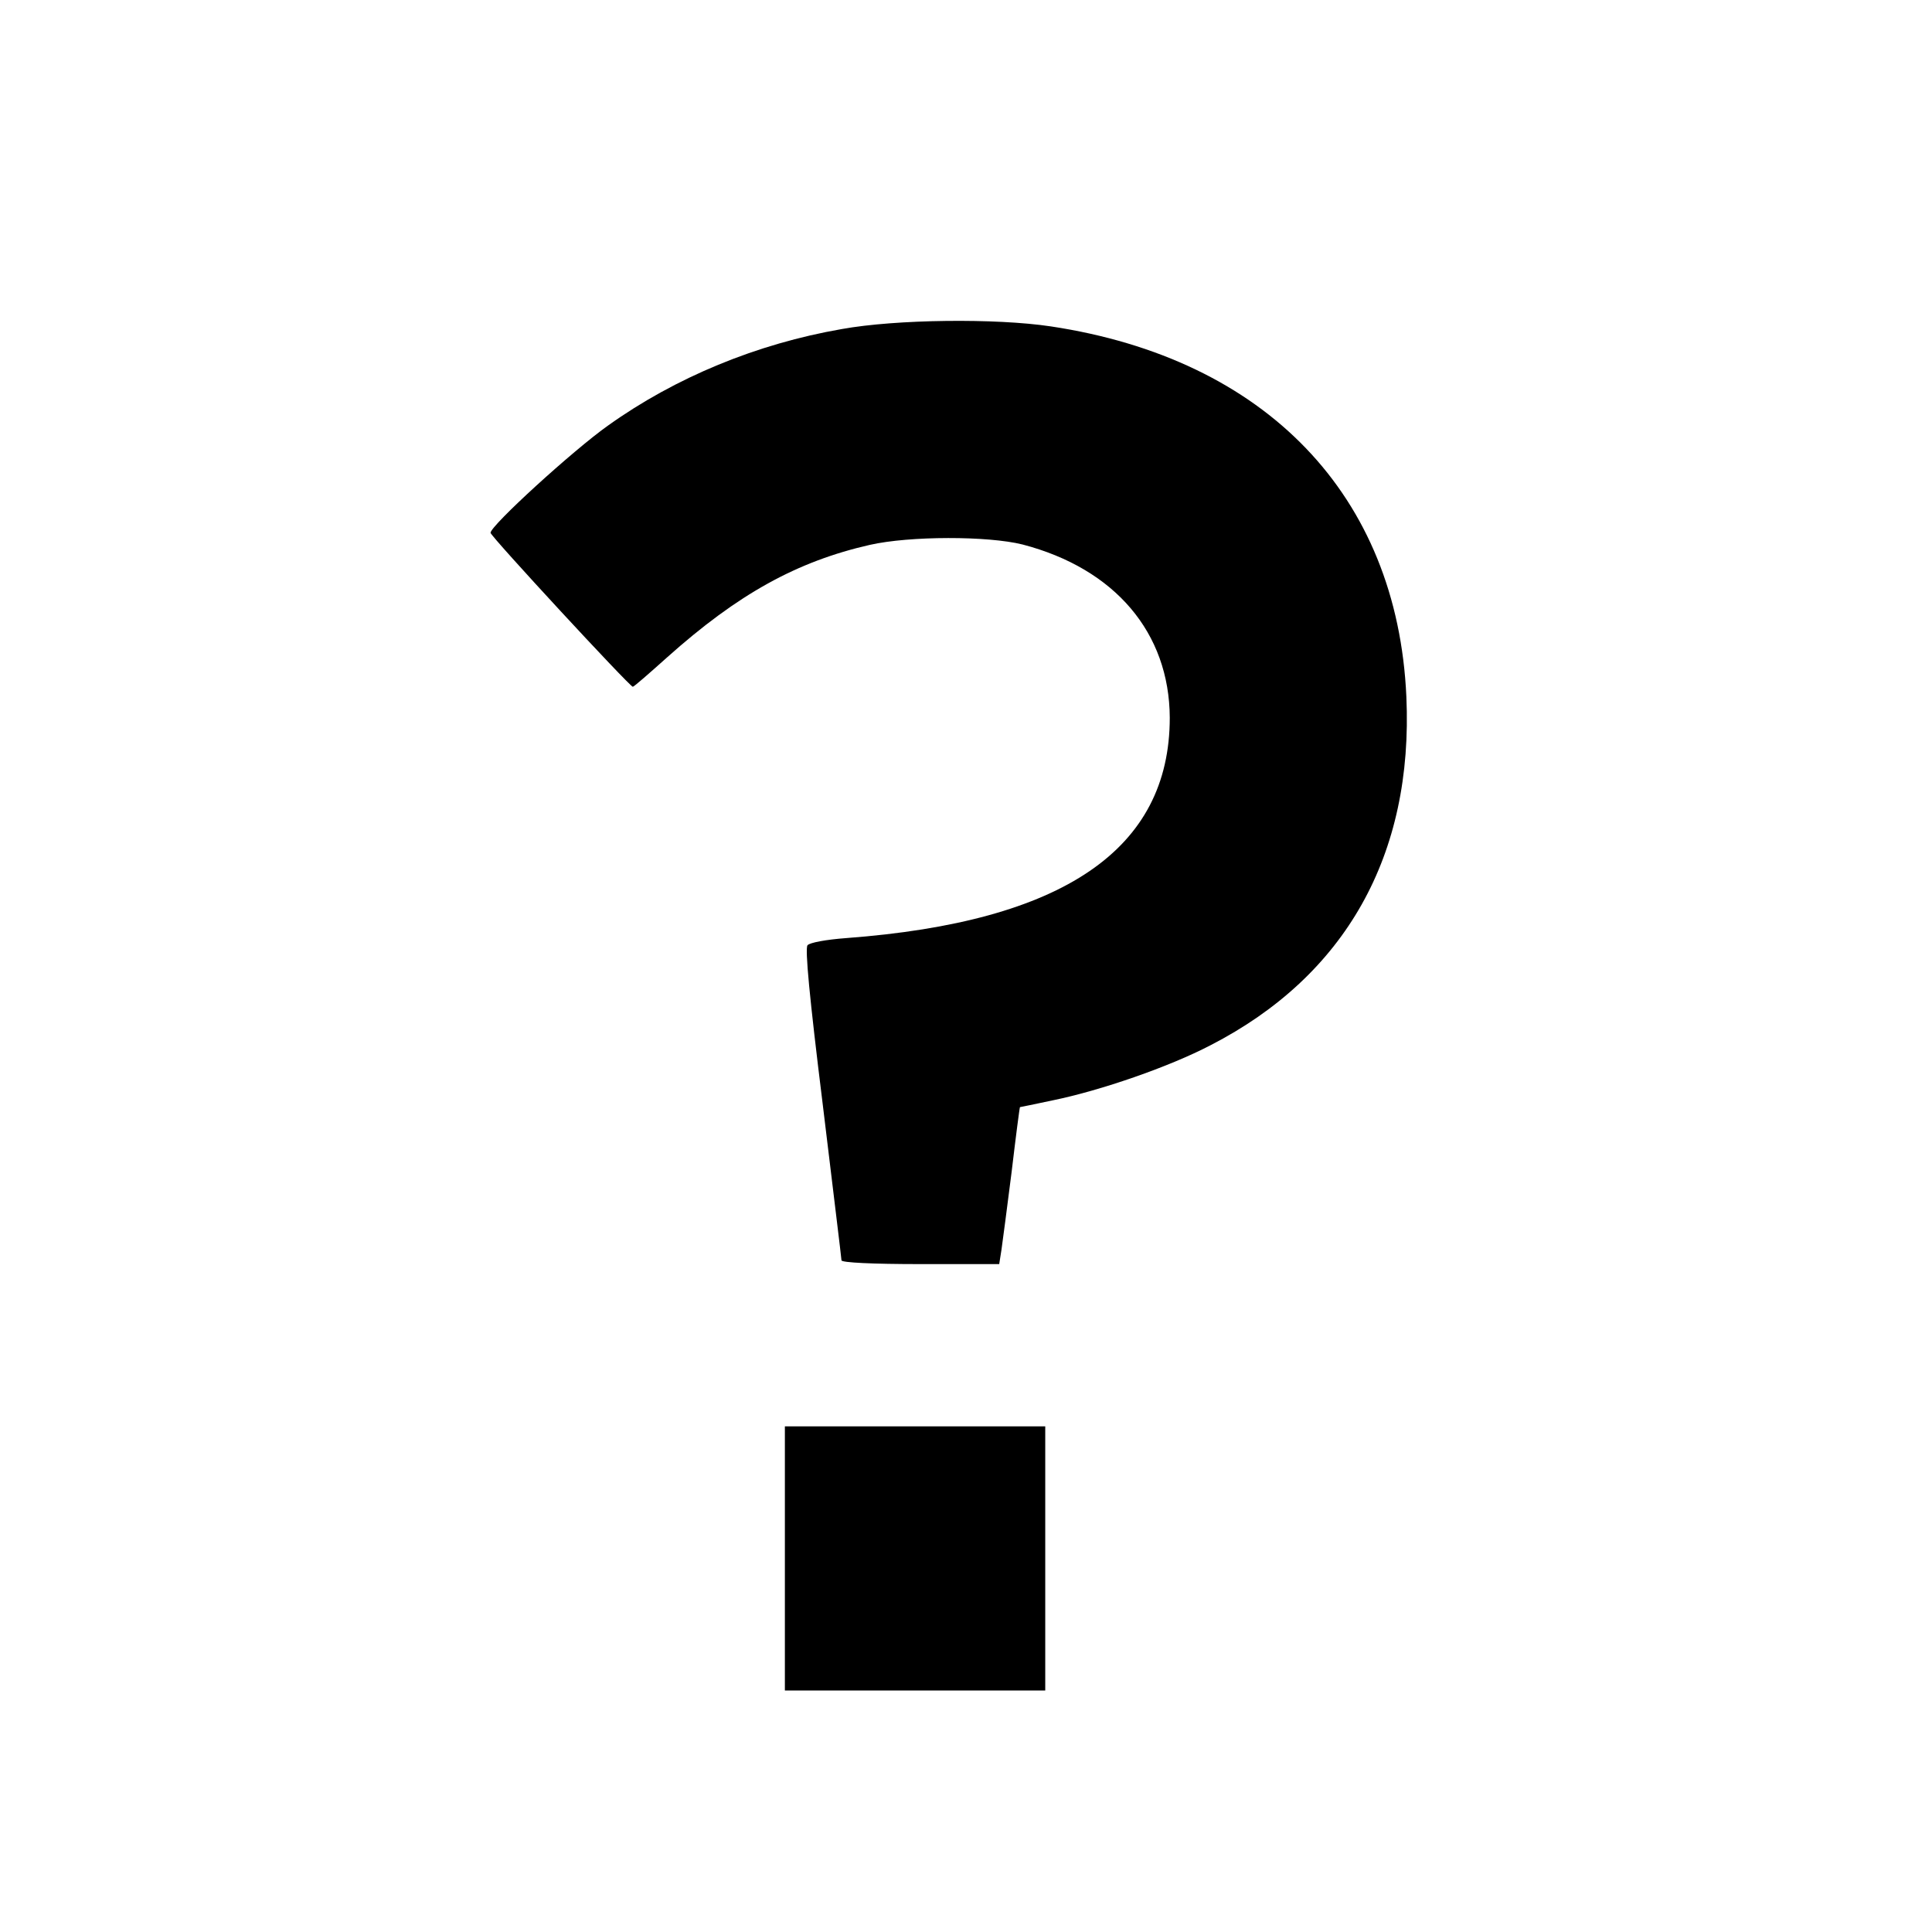 <?xml version="1.0" standalone="no"?>
<!DOCTYPE svg PUBLIC "-//W3C//DTD SVG 20010904//EN"
 "http://www.w3.org/TR/2001/REC-SVG-20010904/DTD/svg10.dtd">
<svg version="1.0" xmlns="http://www.w3.org/2000/svg"
 width="512pt" height="512pt" viewBox="0 0 512 512"
 preserveAspectRatio="xMidYMid meet">
<g transform="translate(0,512) scale(0.1,-0.1)"
fill="#000000" stroke="none">
<path d="M2231 4248 c-225 -39 -441 -128 -620 -256 -93 -66 -311 -265 -311
-284 0 -9 369 -408 377 -408 3 0 43 35 91 78 188 168 344 254 537 298 106 24
313 24 405 1 245 -64 389 -234 390 -459 0 -349 -282 -541 -857 -584 -54 -4
-97 -12 -103 -19 -7 -9 5 -136 40 -419 27 -224 50 -411 50 -416 0 -6 82 -10
209 -10 l209 0 6 38 c3 20 15 113 27 207 11 93 21 170 22 171 1 0 40 8 87 18
127 26 309 89 418 146 358 184 538 504 519 924 -24 533 -372 895 -942 981
-146 22 -410 19 -554 -7z"/>
<path d="M2080 990 l0 -350 345 0 345 0 0 350 0 350 -345 0 -345 0 0 -350z"/>
</g>
</svg>
